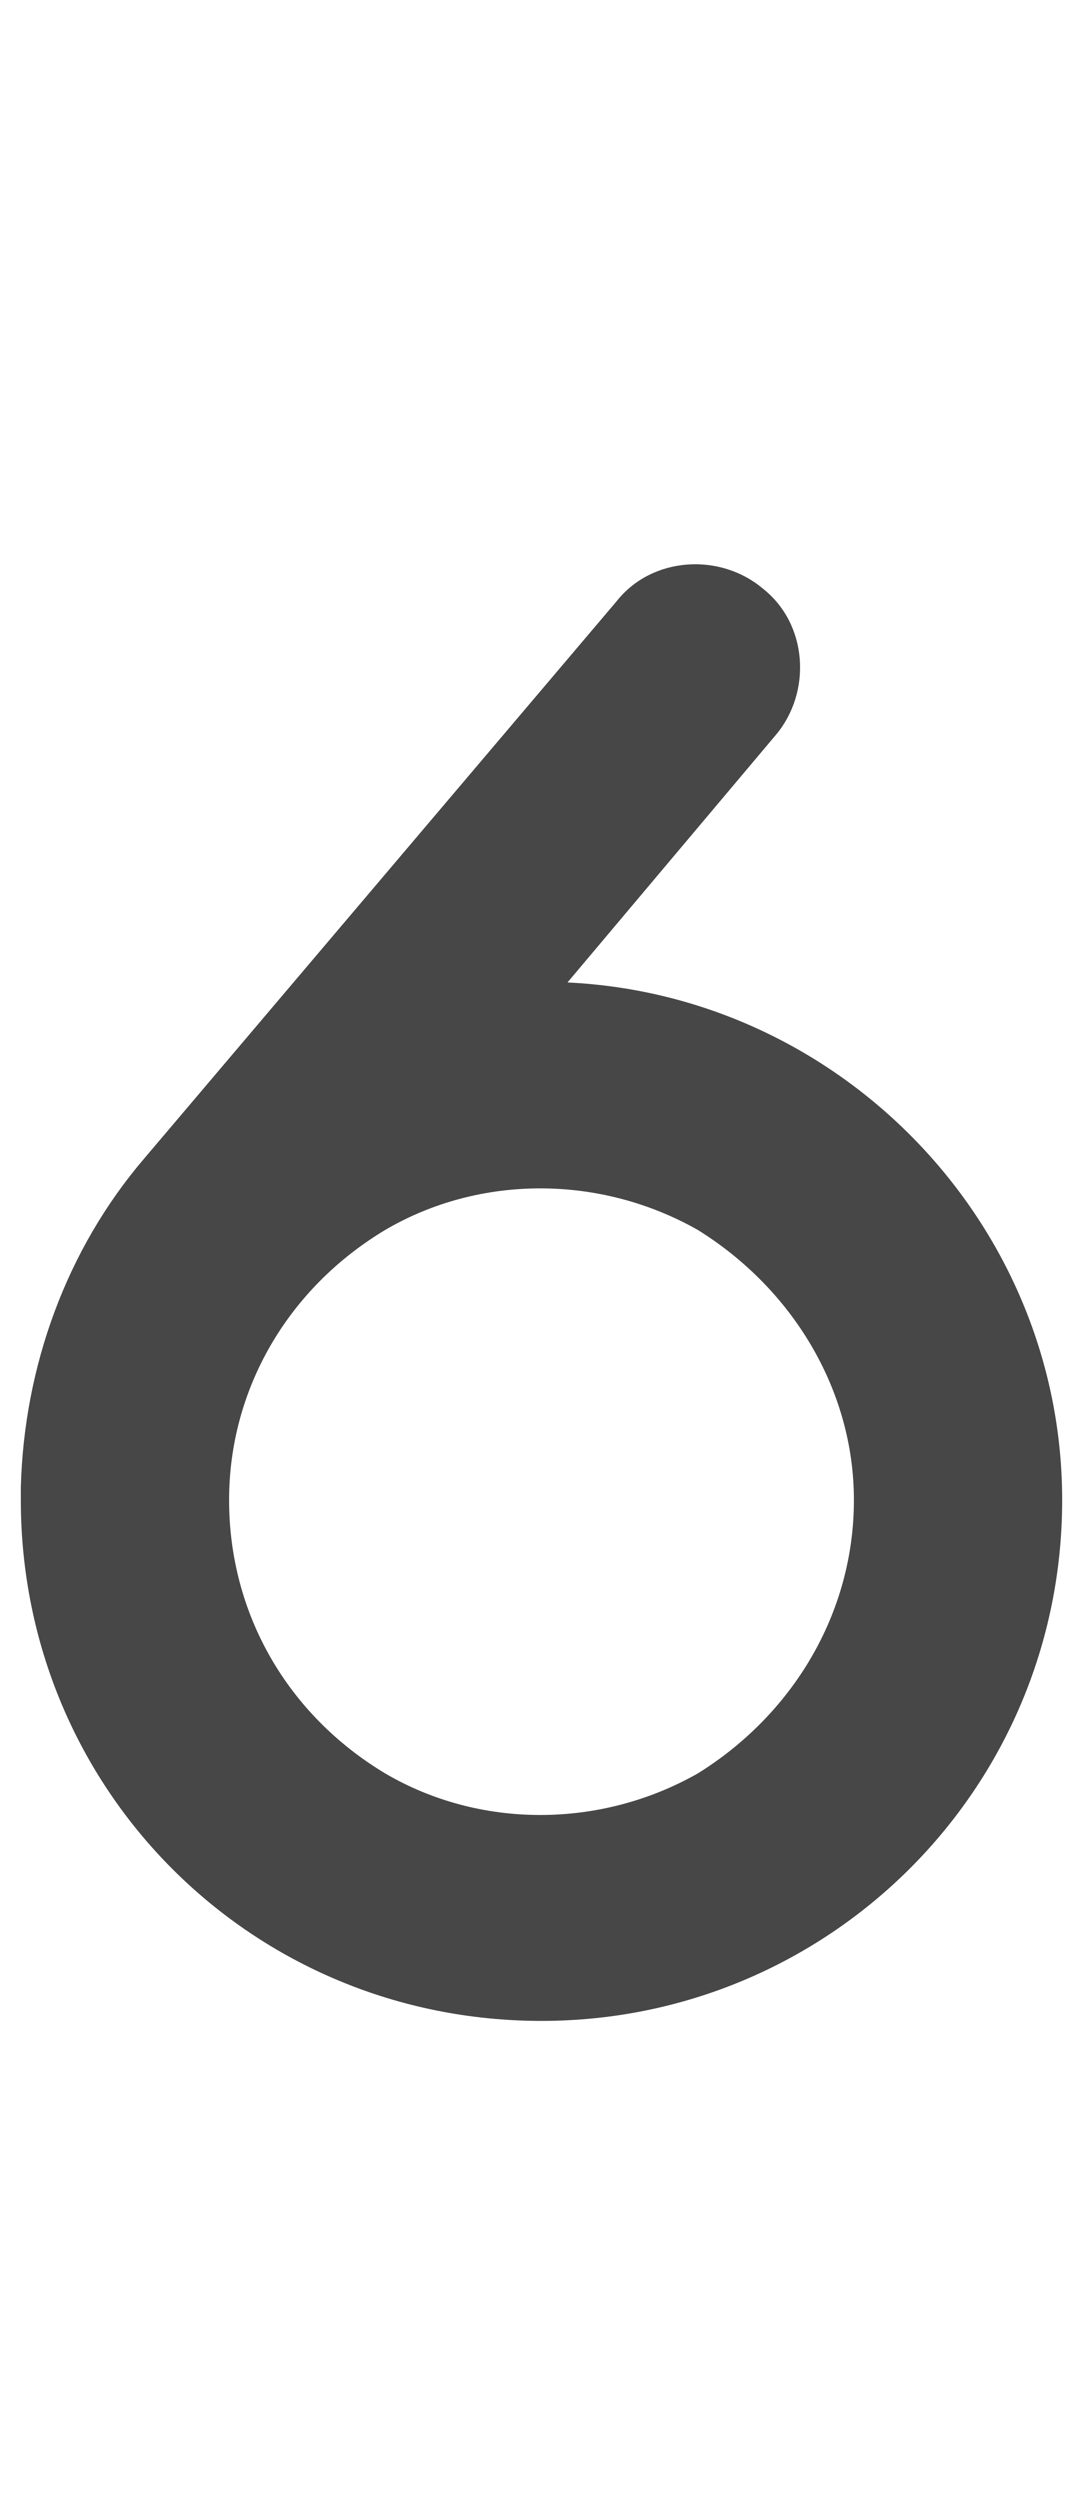 <svg width="13" height="30" viewBox="0 0 13 30" fill="none" xmlns="http://www.w3.org/2000/svg">
<g id="label-paired / lg / six-lg / fill" clip-path="url(#clip0_2556_17327)">
<path id="icon" d="M9.312 8.82L6.812 11.789C10.094 11.945 12.75 14.68 12.75 18C12.75 21.477 9.938 24.25 6.5 24.25C3.023 24.25 0.25 21.477 0.25 18C0.25 17.961 0.25 17.883 0.25 17.844C0.289 16.398 0.797 14.992 1.734 13.898L7.398 7.219C7.828 6.672 8.648 6.633 9.156 7.062C9.703 7.492 9.742 8.312 9.312 8.82ZM10.25 18C10.25 16.672 9.508 15.461 8.375 14.758C7.203 14.094 5.758 14.094 4.625 14.758C3.453 15.461 2.75 16.672 2.75 18C2.75 19.367 3.453 20.578 4.625 21.281C5.758 21.945 7.203 21.945 8.375 21.281C9.508 20.578 10.25 19.367 10.25 18Z" fill="black" fill-opacity="0.72"/>
</g>
<defs>
<clipPath id="clip0_2556_17327">
<rect width="13" height="30" fill="white"/>
</clipPath>
</defs>
</svg>
